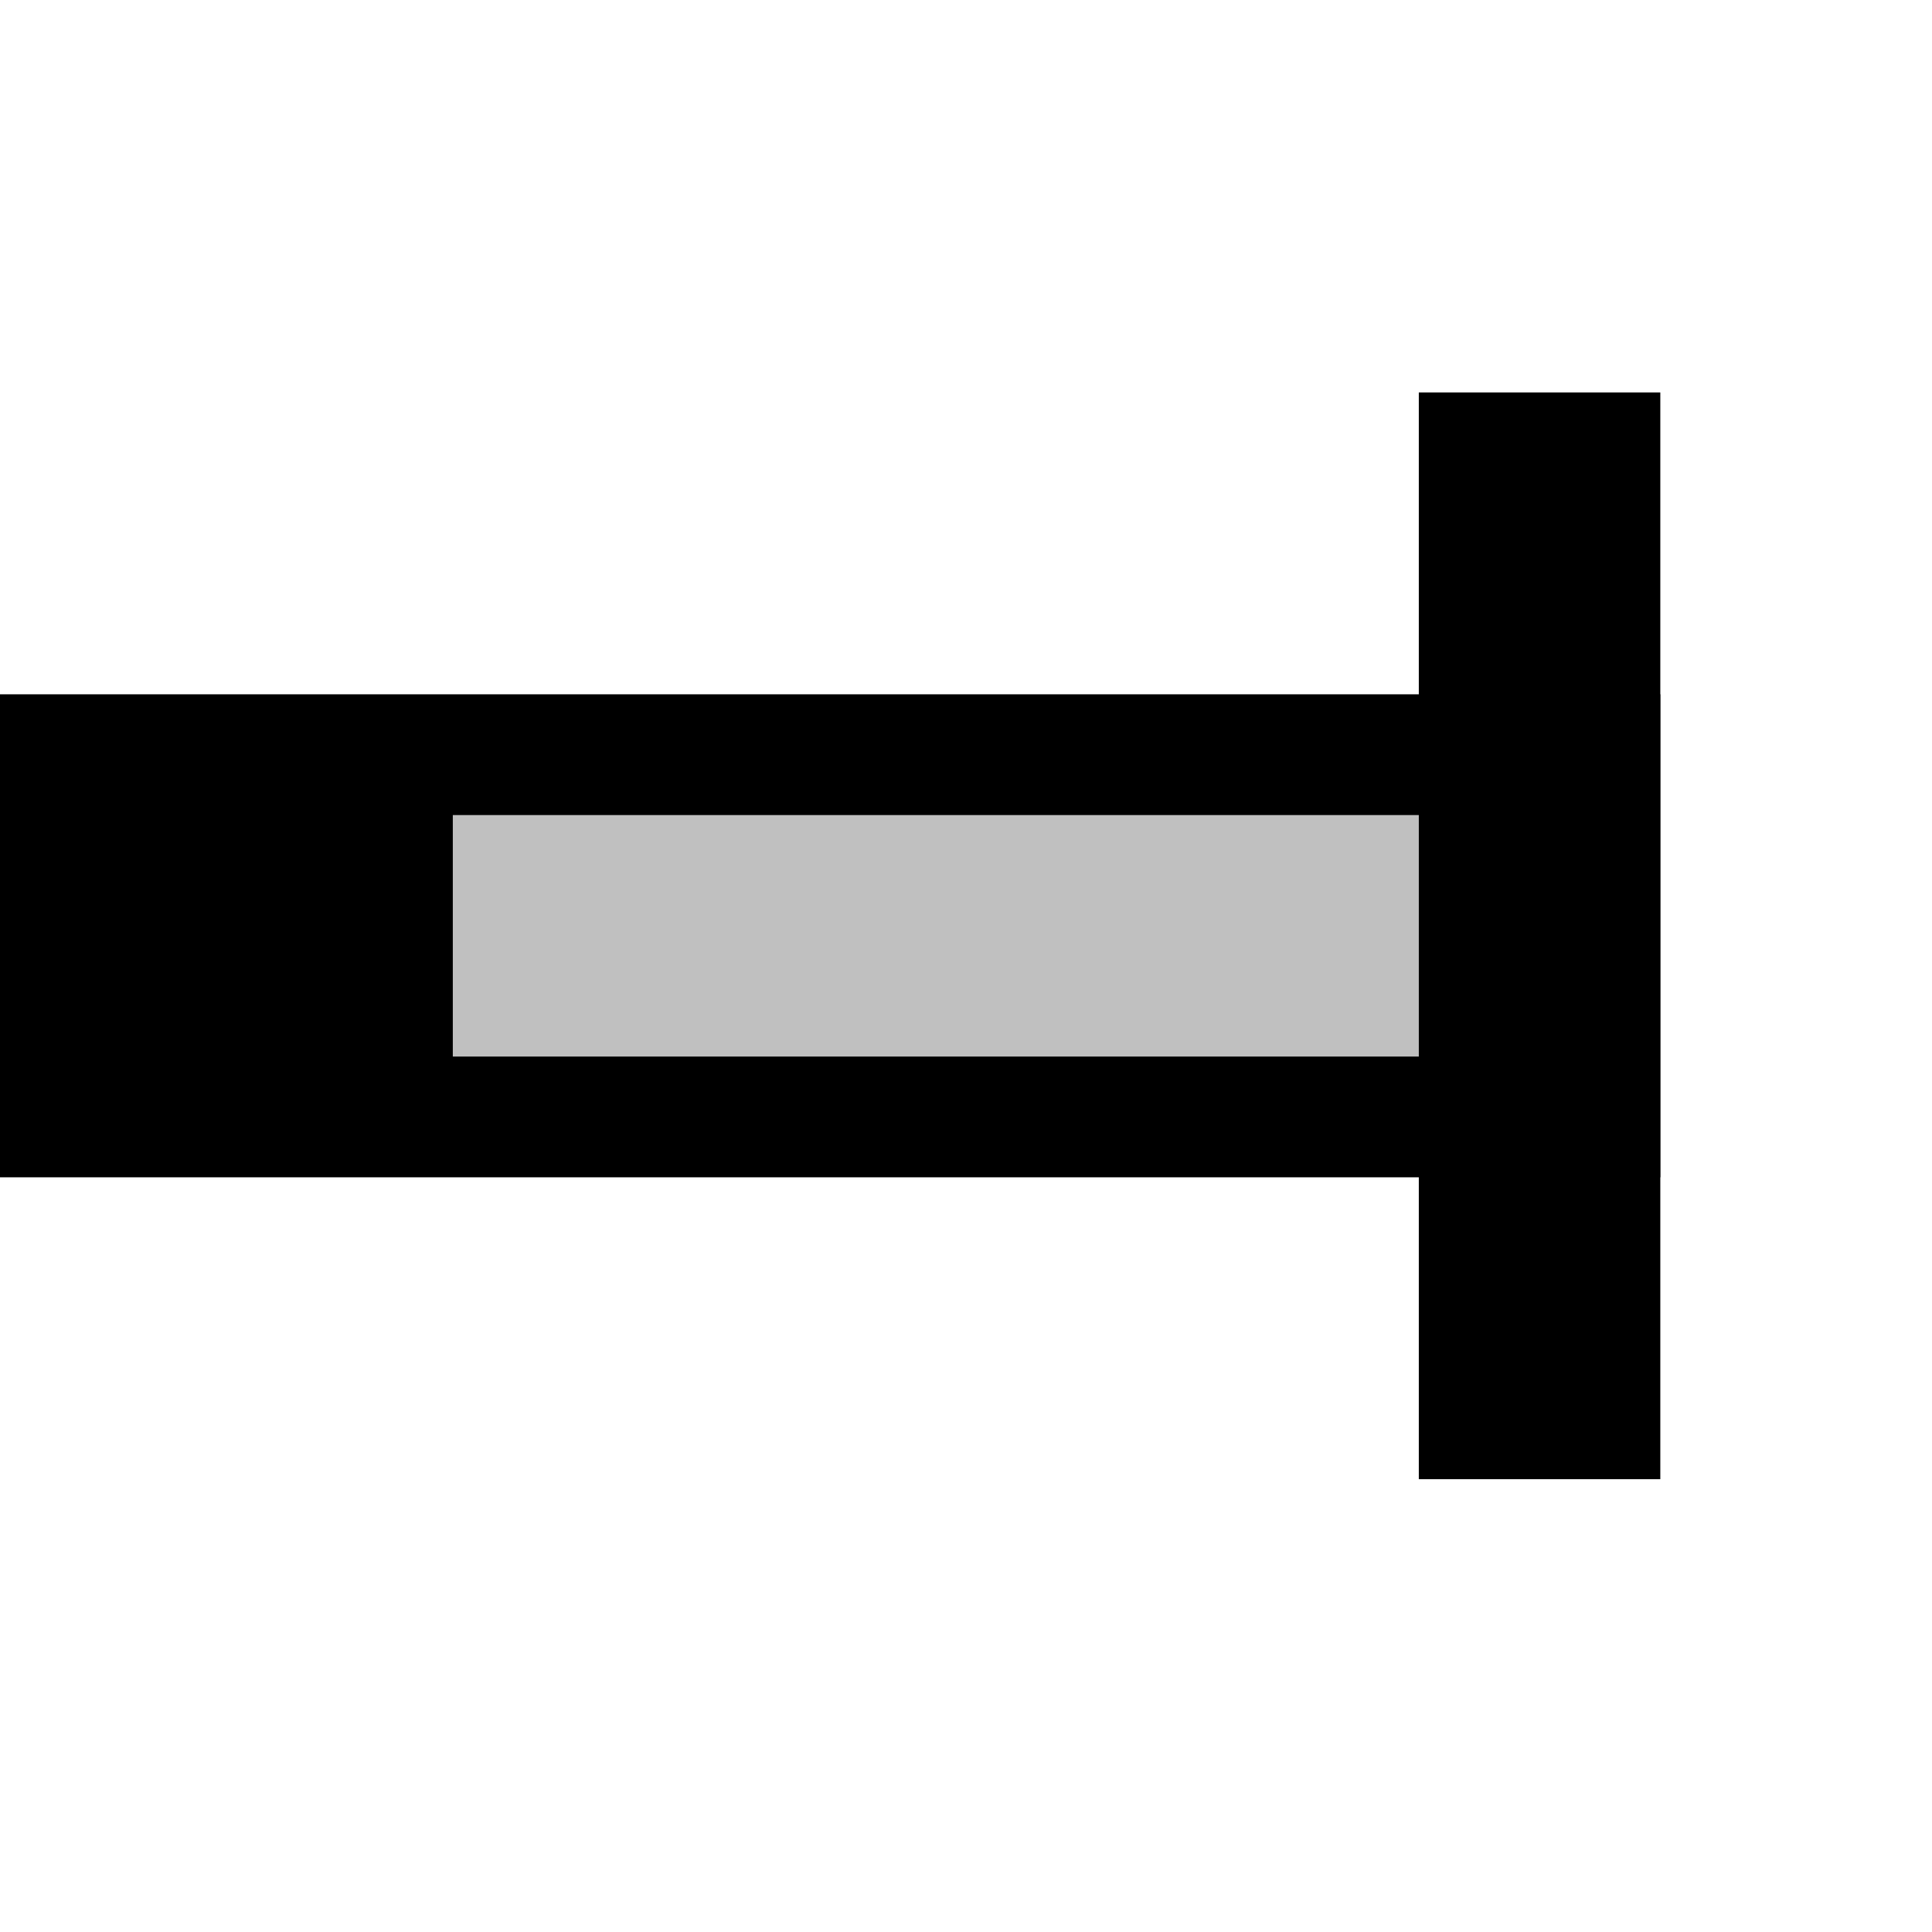<svg xmlns="http://www.w3.org/2000/svg"  width="32" height="32">
  <g>
  <!-- Track -->
    <path stroke="rgb(0,0,0)" fill="rgb(0,0,0)"  d="M 0,12 L 27,12 L 27,19 L 0,19 z " />
    <path stroke="rgb(0,0,0)" fill="rgb(0,0,0)"  d="M 24,7 L 27,7 L 27,24 L 24,24 z " />
  <!-- Ausleuchtung grau -->
    <path stroke="rgb(192,192,192)" fill="rgb(192,192,192)" d="M 8,14 L 23,14 L 23,17 L 8,17 z " />
  </g>
</svg>